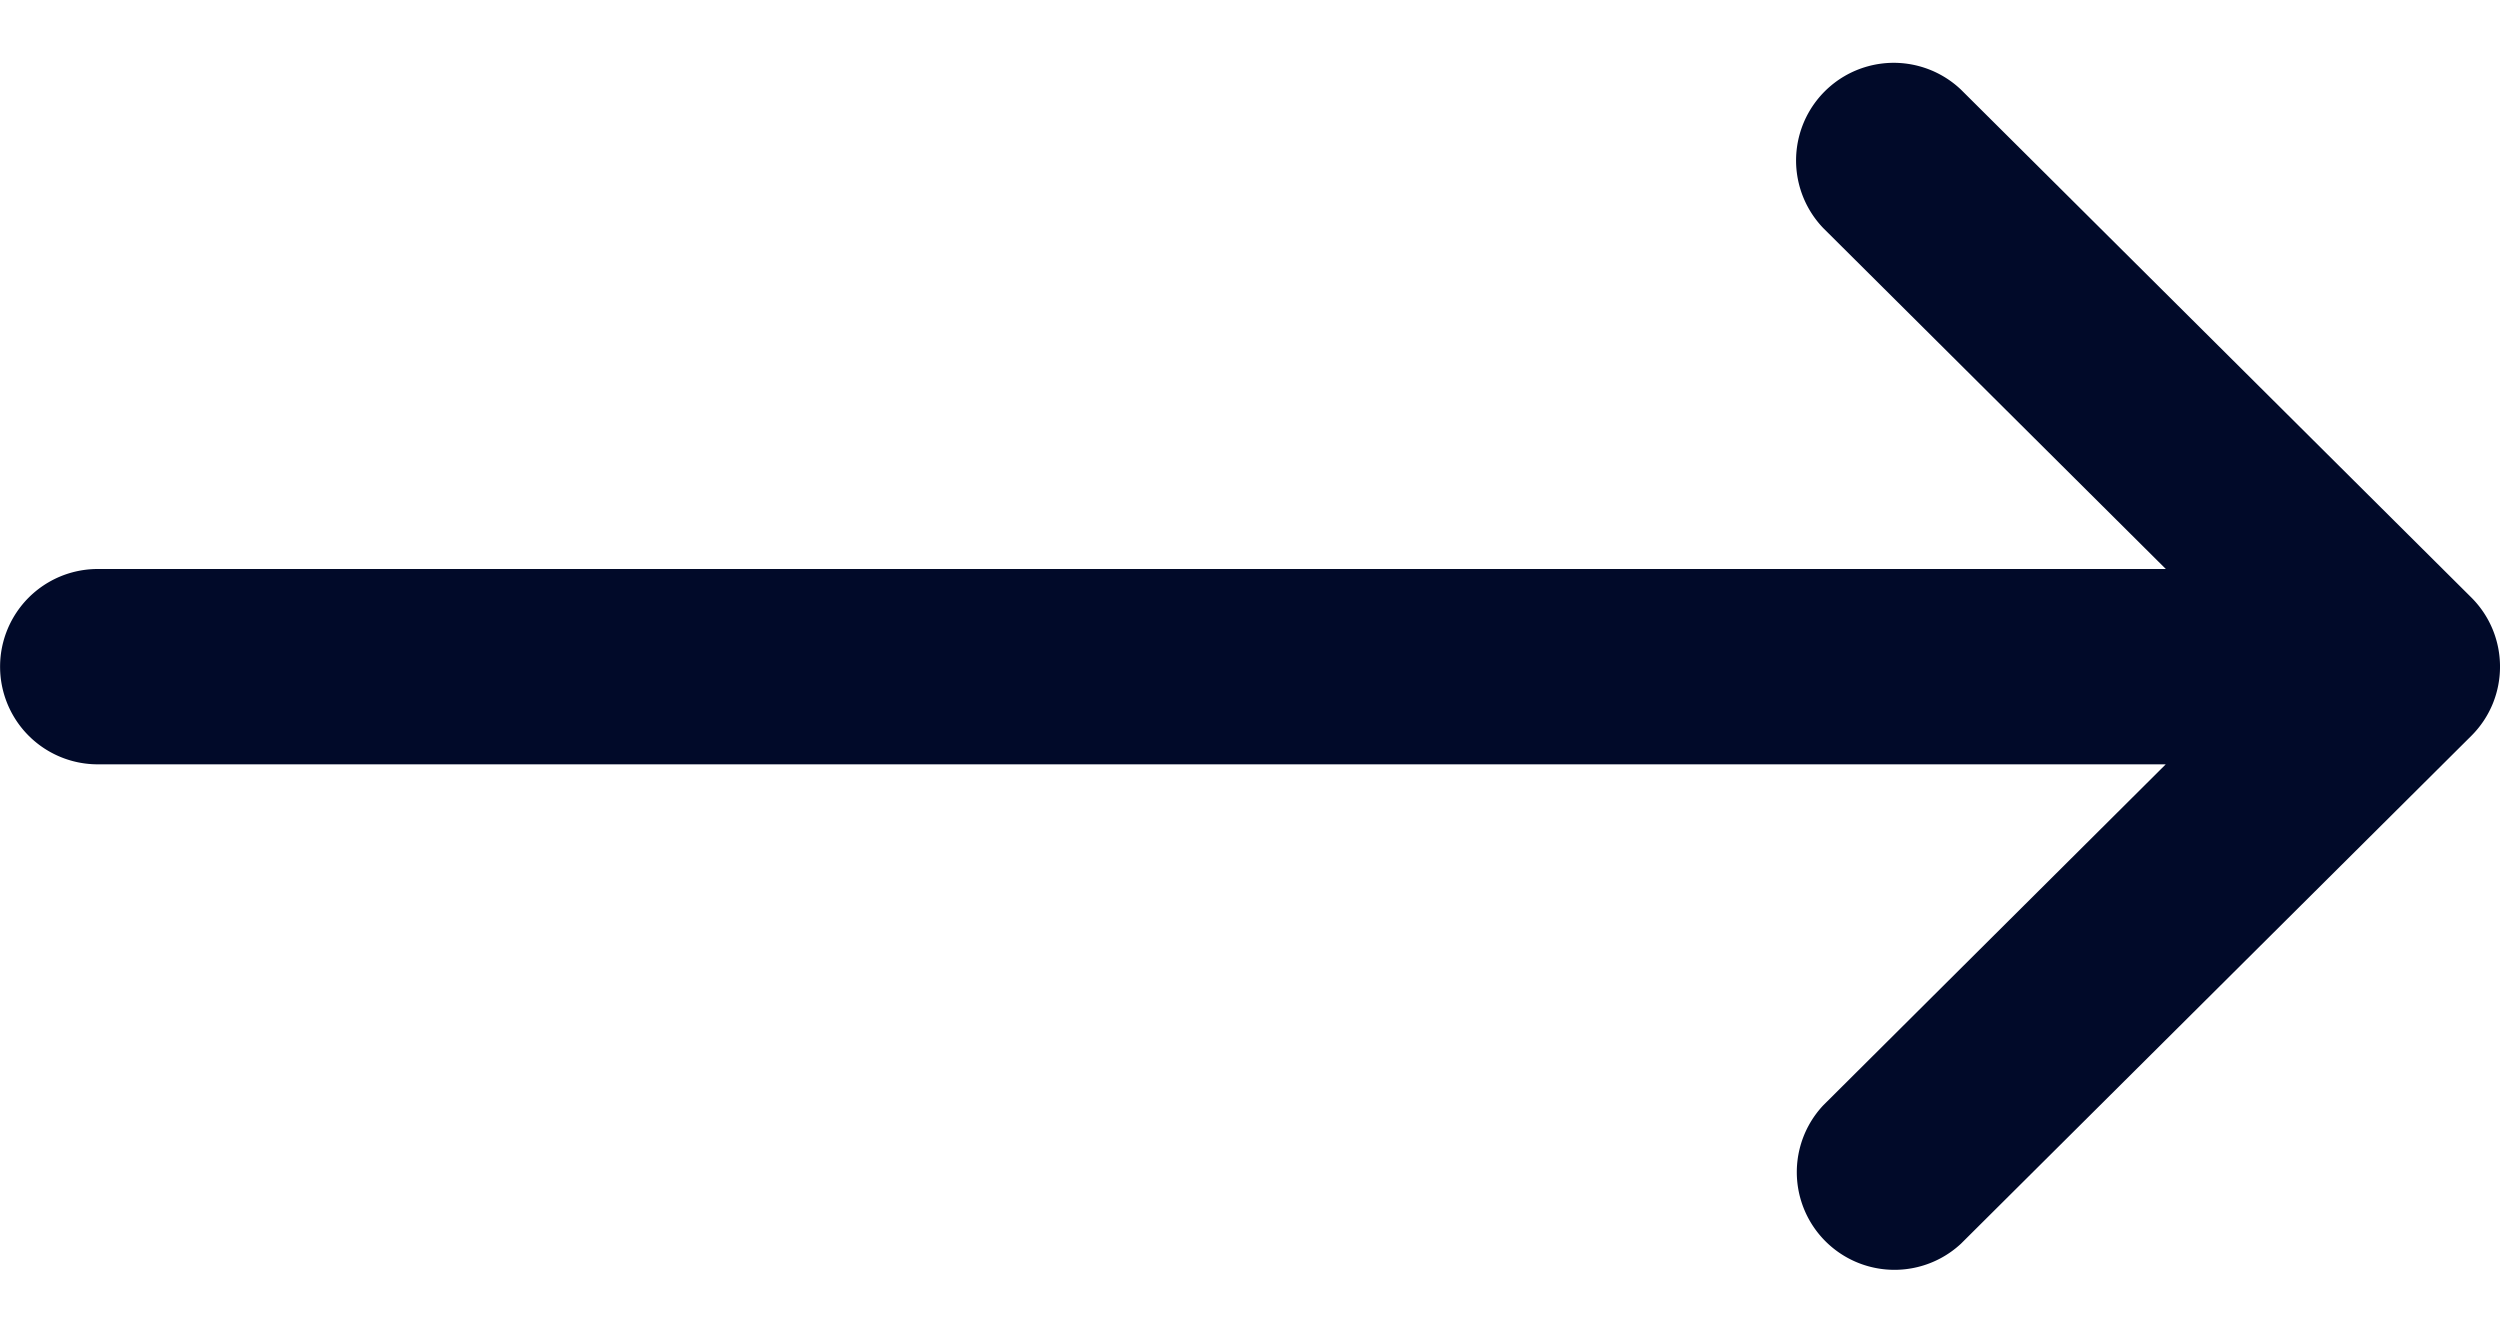 <svg width="30" height="16" fill="none" xmlns="http://www.w3.org/2000/svg"><path d="M1.172 6.828H25.99l-4.111-4.091a1.172 1.172 0 011.653-1.661l6.123 6.093.001.001c.458.457.46 1.201 0 1.66l-6.124 6.094a1.172 1.172 0 01-1.653-1.66l4.11-4.092H1.173a1.172 1.172 0 110-2.344z" fill="#010A29"/></svg>